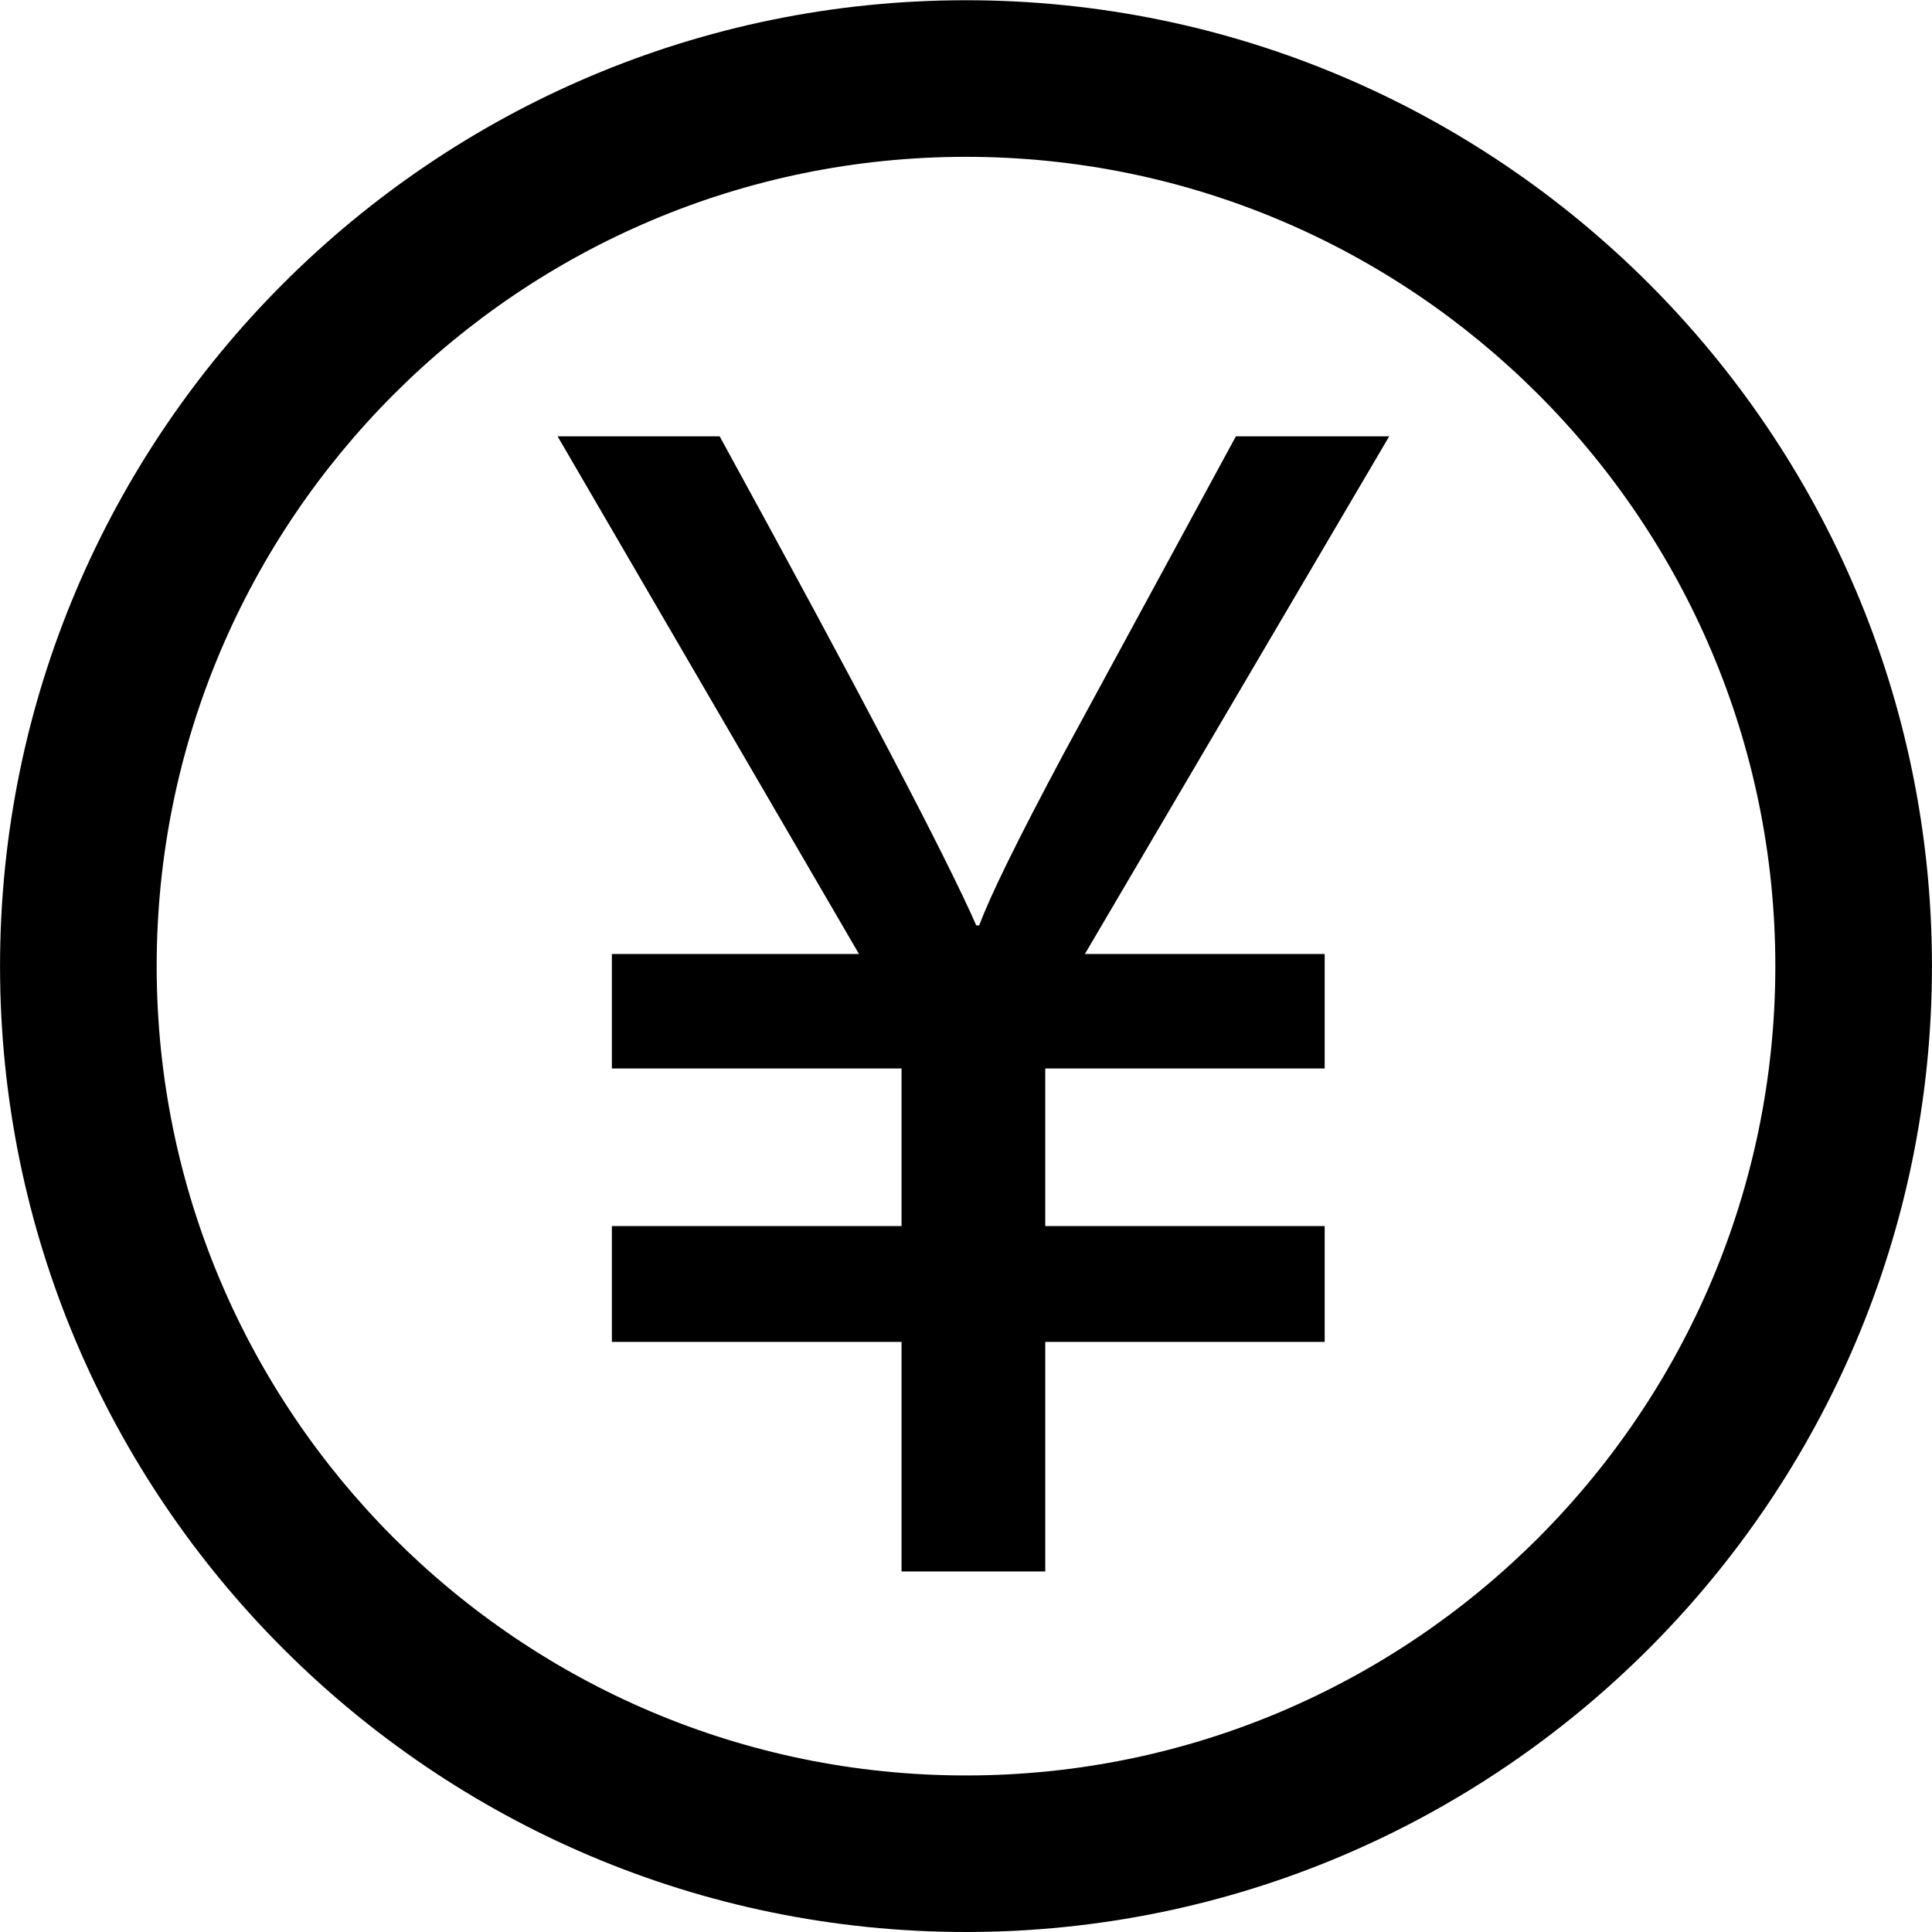 <?xml version="1.0" standalone="no"?><!DOCTYPE svg PUBLIC "-//W3C//DTD SVG 1.1//EN" "http://www.w3.org/Graphics/SVG/1.1/DTD/svg11.dtd"><svg t="1620907342432" class="icon" viewBox="0 0 1024 1024" version="1.1" xmlns="http://www.w3.org/2000/svg" p-id="3507" xmlns:xlink="http://www.w3.org/1999/xlink" width="200" height="200"><defs><style type="text/css"></style></defs><path d="M511.996 0.127c-282.285 0-511.975 229.64-511.975 511.93 0 282.304 229.69 511.942 511.975 511.942 282.286 0 511.983-229.639 511.983-511.942C1023.979 229.767 794.283 0.127 511.996 0.127L511.996 0.127zM511.996 941.026c-236.533 0-428.956-192.44-428.956-428.963S275.463 83.123 511.996 83.123c236.54 0 428.963 192.416 428.963 428.94S748.537 941.026 511.996 941.026L511.996 941.026zM655.047 231.262l-91.33 168.285c-24.376 45.59-39.236 75.923-44.698 90.94l-1.572 0C501.394 453.957 456.065 367.575 381.442 231.262l-85.91 0 159.747 274.381L324.306 505.643l0 60.657 153.527 0 0 83.553-153.527 0 0 61.377 153.527 0 0 121.681 76.174 0L554.006 711.224l148.099 0 0-61.375L554.005 649.85l0-83.549 148.099 0 0-60.657L575.008 505.643l161.297-274.381L655.047 231.262 655.047 231.262zM655.047 231.262" p-id="3508"></path></svg>